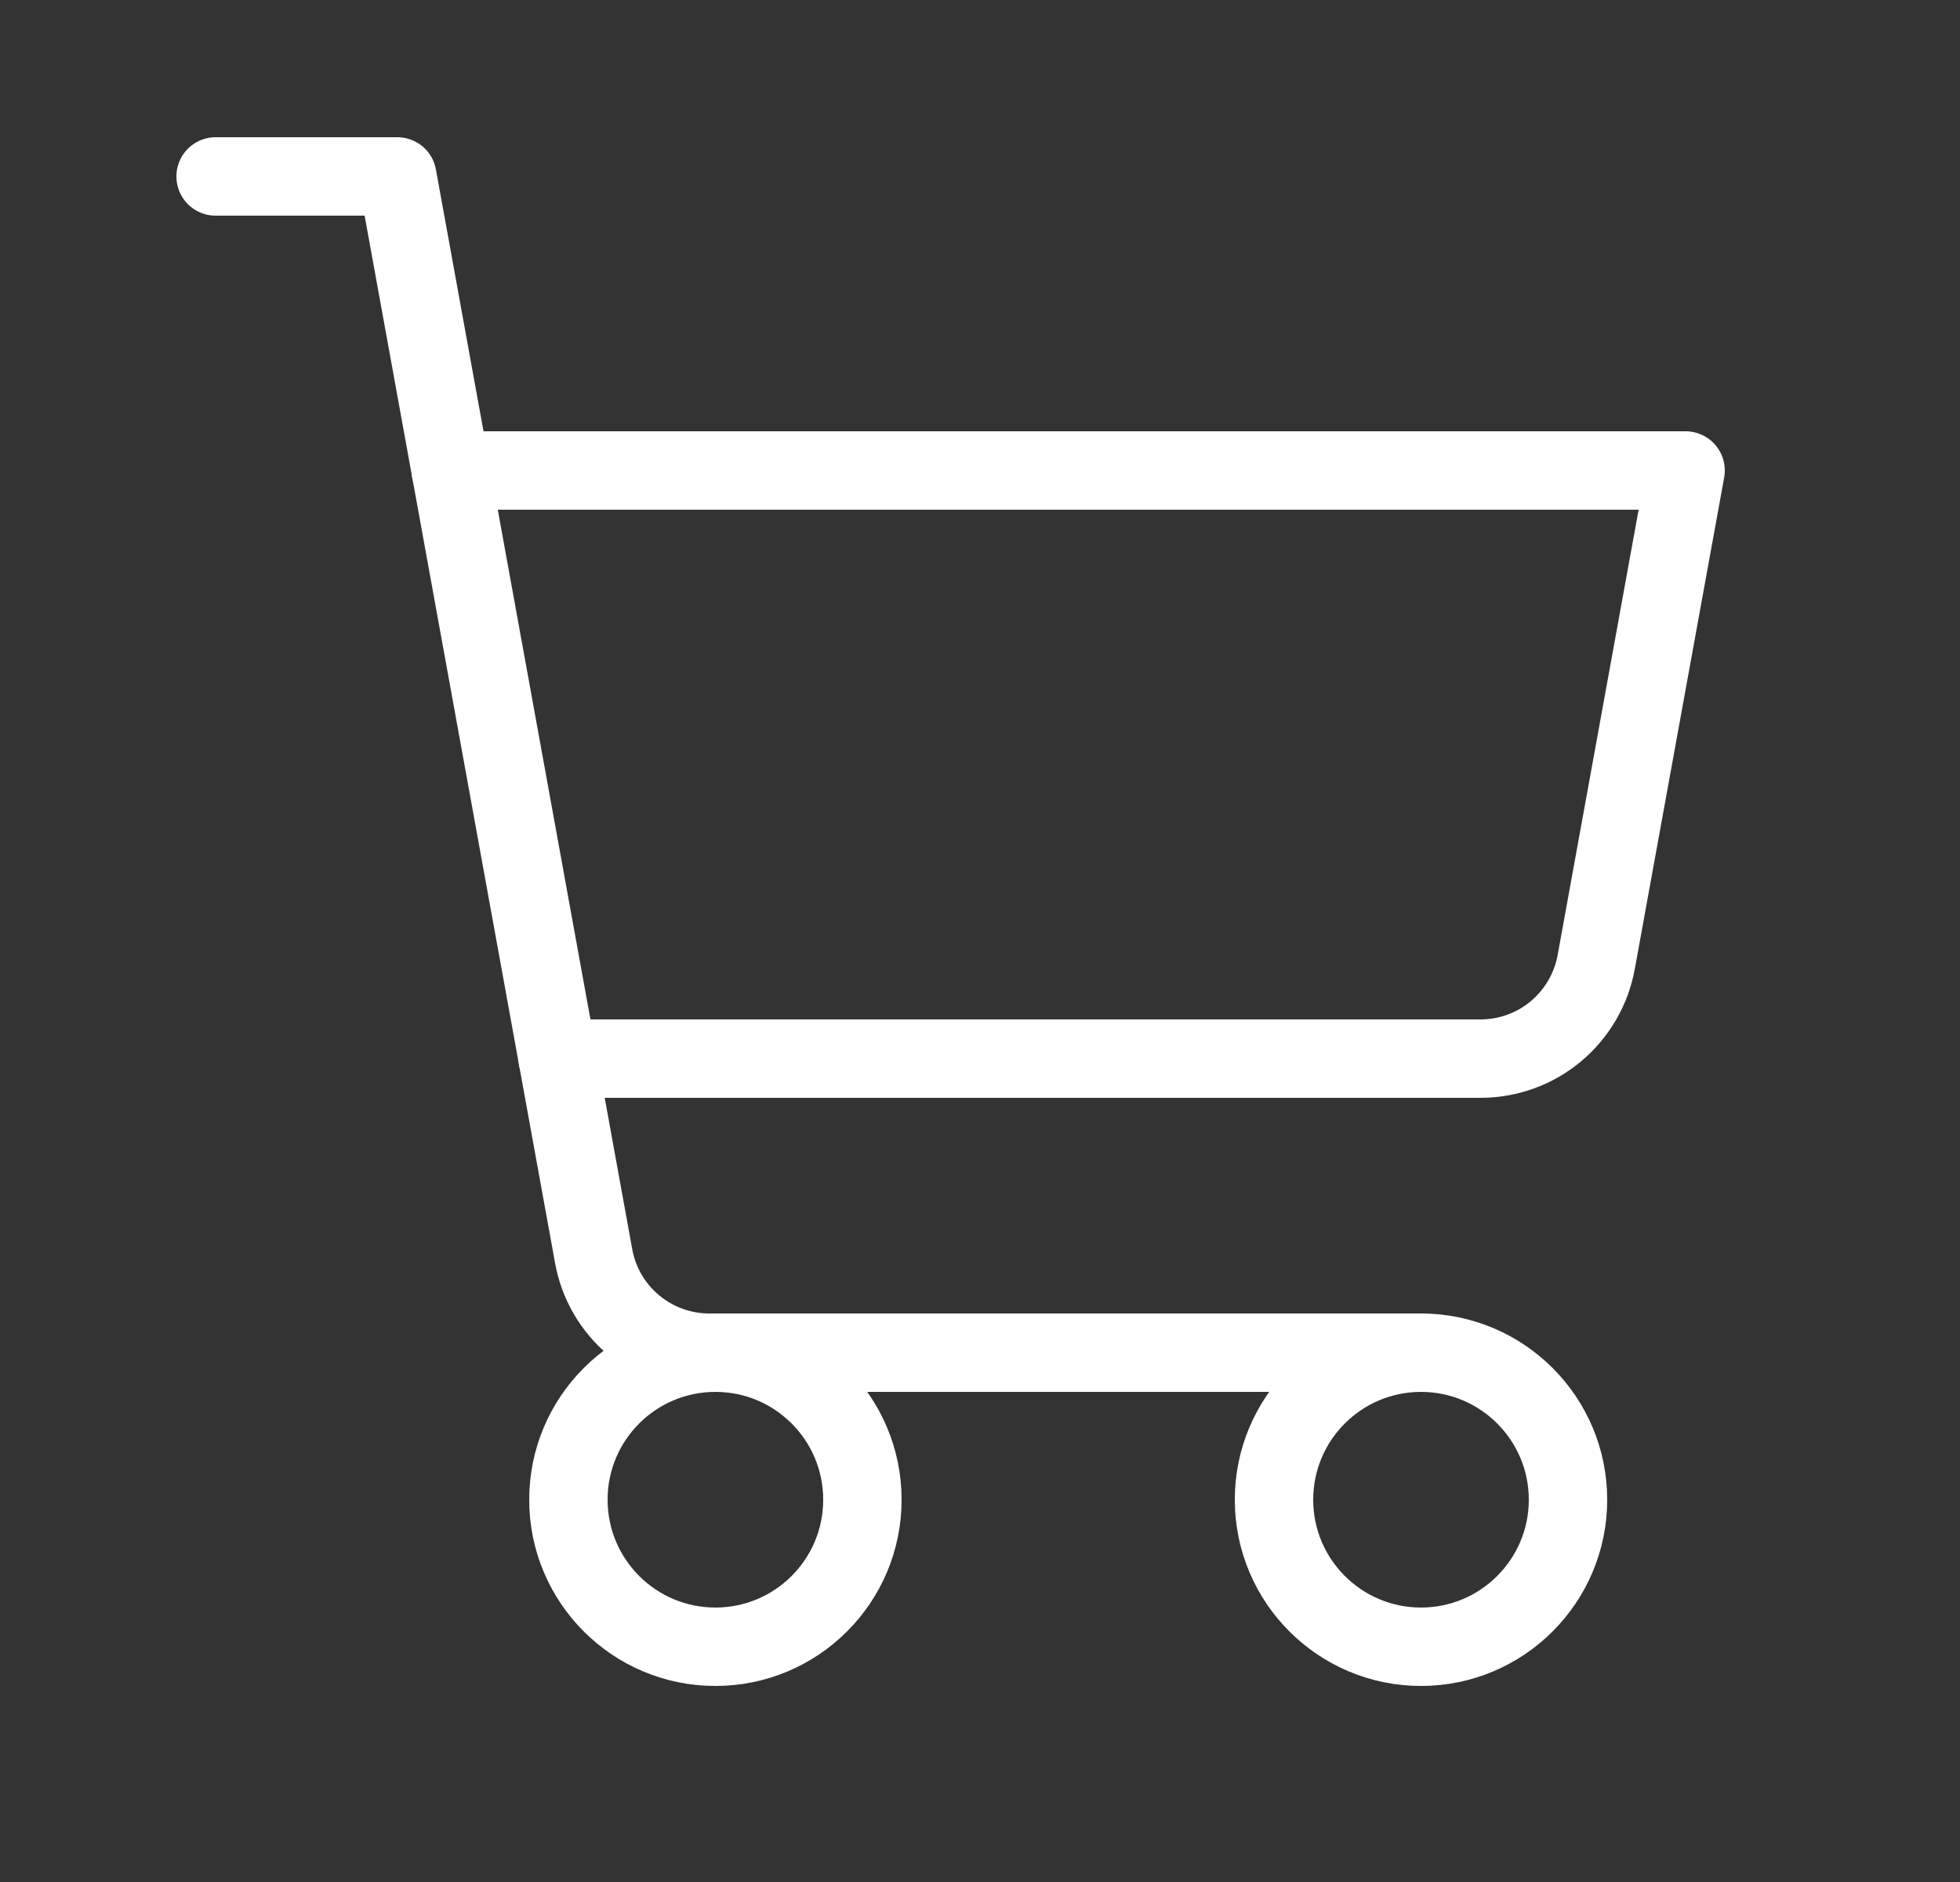 <svg width="25" height="24" viewBox="0 0 25 24" fill="none" xmlns="http://www.w3.org/2000/svg">
  <rect x="0" y="0" width="25" height="24" fill="#333333" stroke="none"/>
  <g clip-path="url(#clip0_181989_2489)">
    <path d="M18.125 17.25H9.047C8.696 17.25 8.356 17.127 8.086 16.901C7.816 16.676 7.634 16.364 7.572 16.018L5.068 2.25H2.75" stroke="white" stroke-linecap="round" stroke-linejoin="round" />
    <path d="M9.125 21C10.161 21 11 20.16 11 19.125C11 18.09 10.161 17.25 9.125 17.25C8.089 17.25 7.25 18.09 7.25 19.125C7.25 20.16 8.089 21 9.125 21Z" stroke="white" stroke-linecap="round" stroke-linejoin="round" />
    <path d="M18.125 21C19.16 21 20 20.16 20 19.125C20 18.09 19.16 17.25 18.125 17.25C17.09 17.25 16.25 18.09 16.25 19.125C16.25 20.16 17.09 21 18.125 21Z" stroke="white" stroke-linecap="round" stroke-linejoin="round" />
    <path d="M7.114 13.5H18.884C19.236 13.5 19.576 13.377 19.845 13.152C20.115 12.926 20.297 12.614 20.36 12.268L21.5 6H5.75" stroke="white" stroke-linecap="round" stroke-linejoin="round" />
  </g>
  <defs>
    <clipPath id="clip0_181989_2489">
      <rect width="24" height="24" fill="white" transform="translate(0.5)" />
    </clipPath>
  </defs>
</svg>